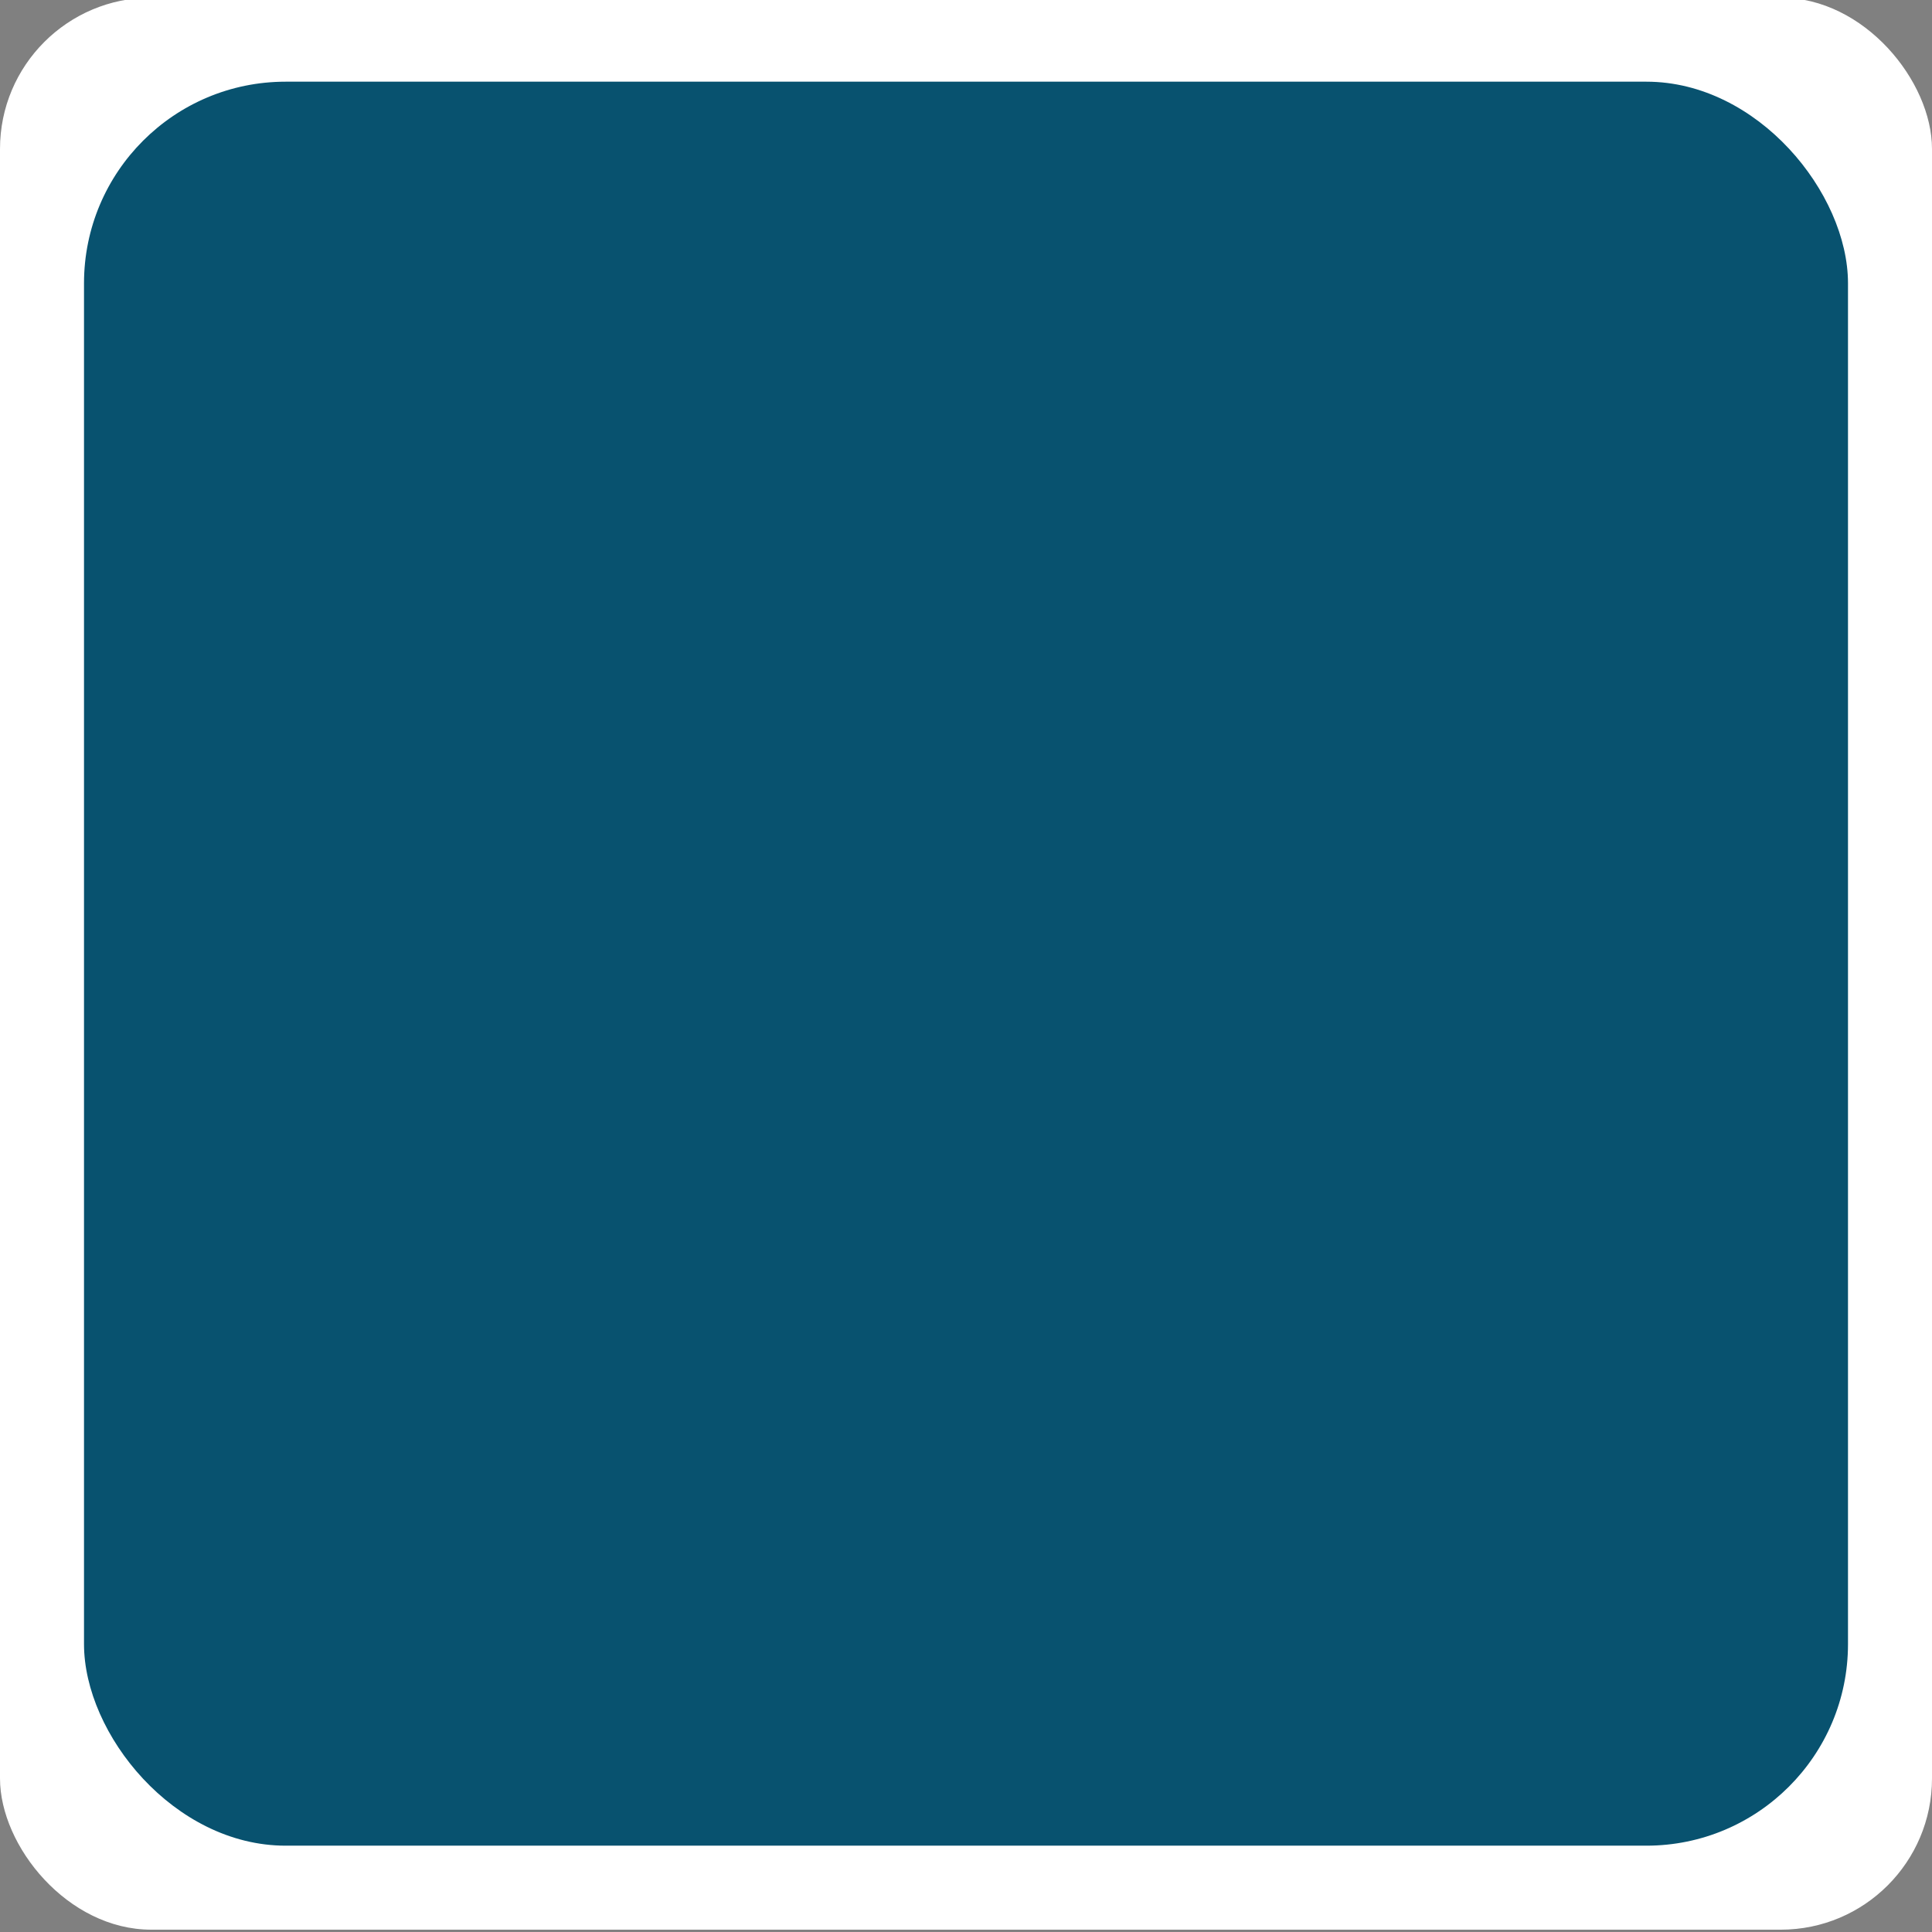 <svg id="icons" xmlns="http://www.w3.org/2000/svg" viewBox="0 0 250 250"><rect x="0" y="0" width="250" height="250" fill="#808080" stroke="none"/><defs><style>.cls-1{fill:#fff;}.cls-2{fill:#08526f;}</style></defs><title>icon</title><rect class="cls-1" y="-0.3" width="250" height="250" rx="19.57" ry="19.57"/><rect class="cls-2" x="10.87" y="10.57" width="228.26" height="228.26" rx="26.09" ry="26.09"/></svg>